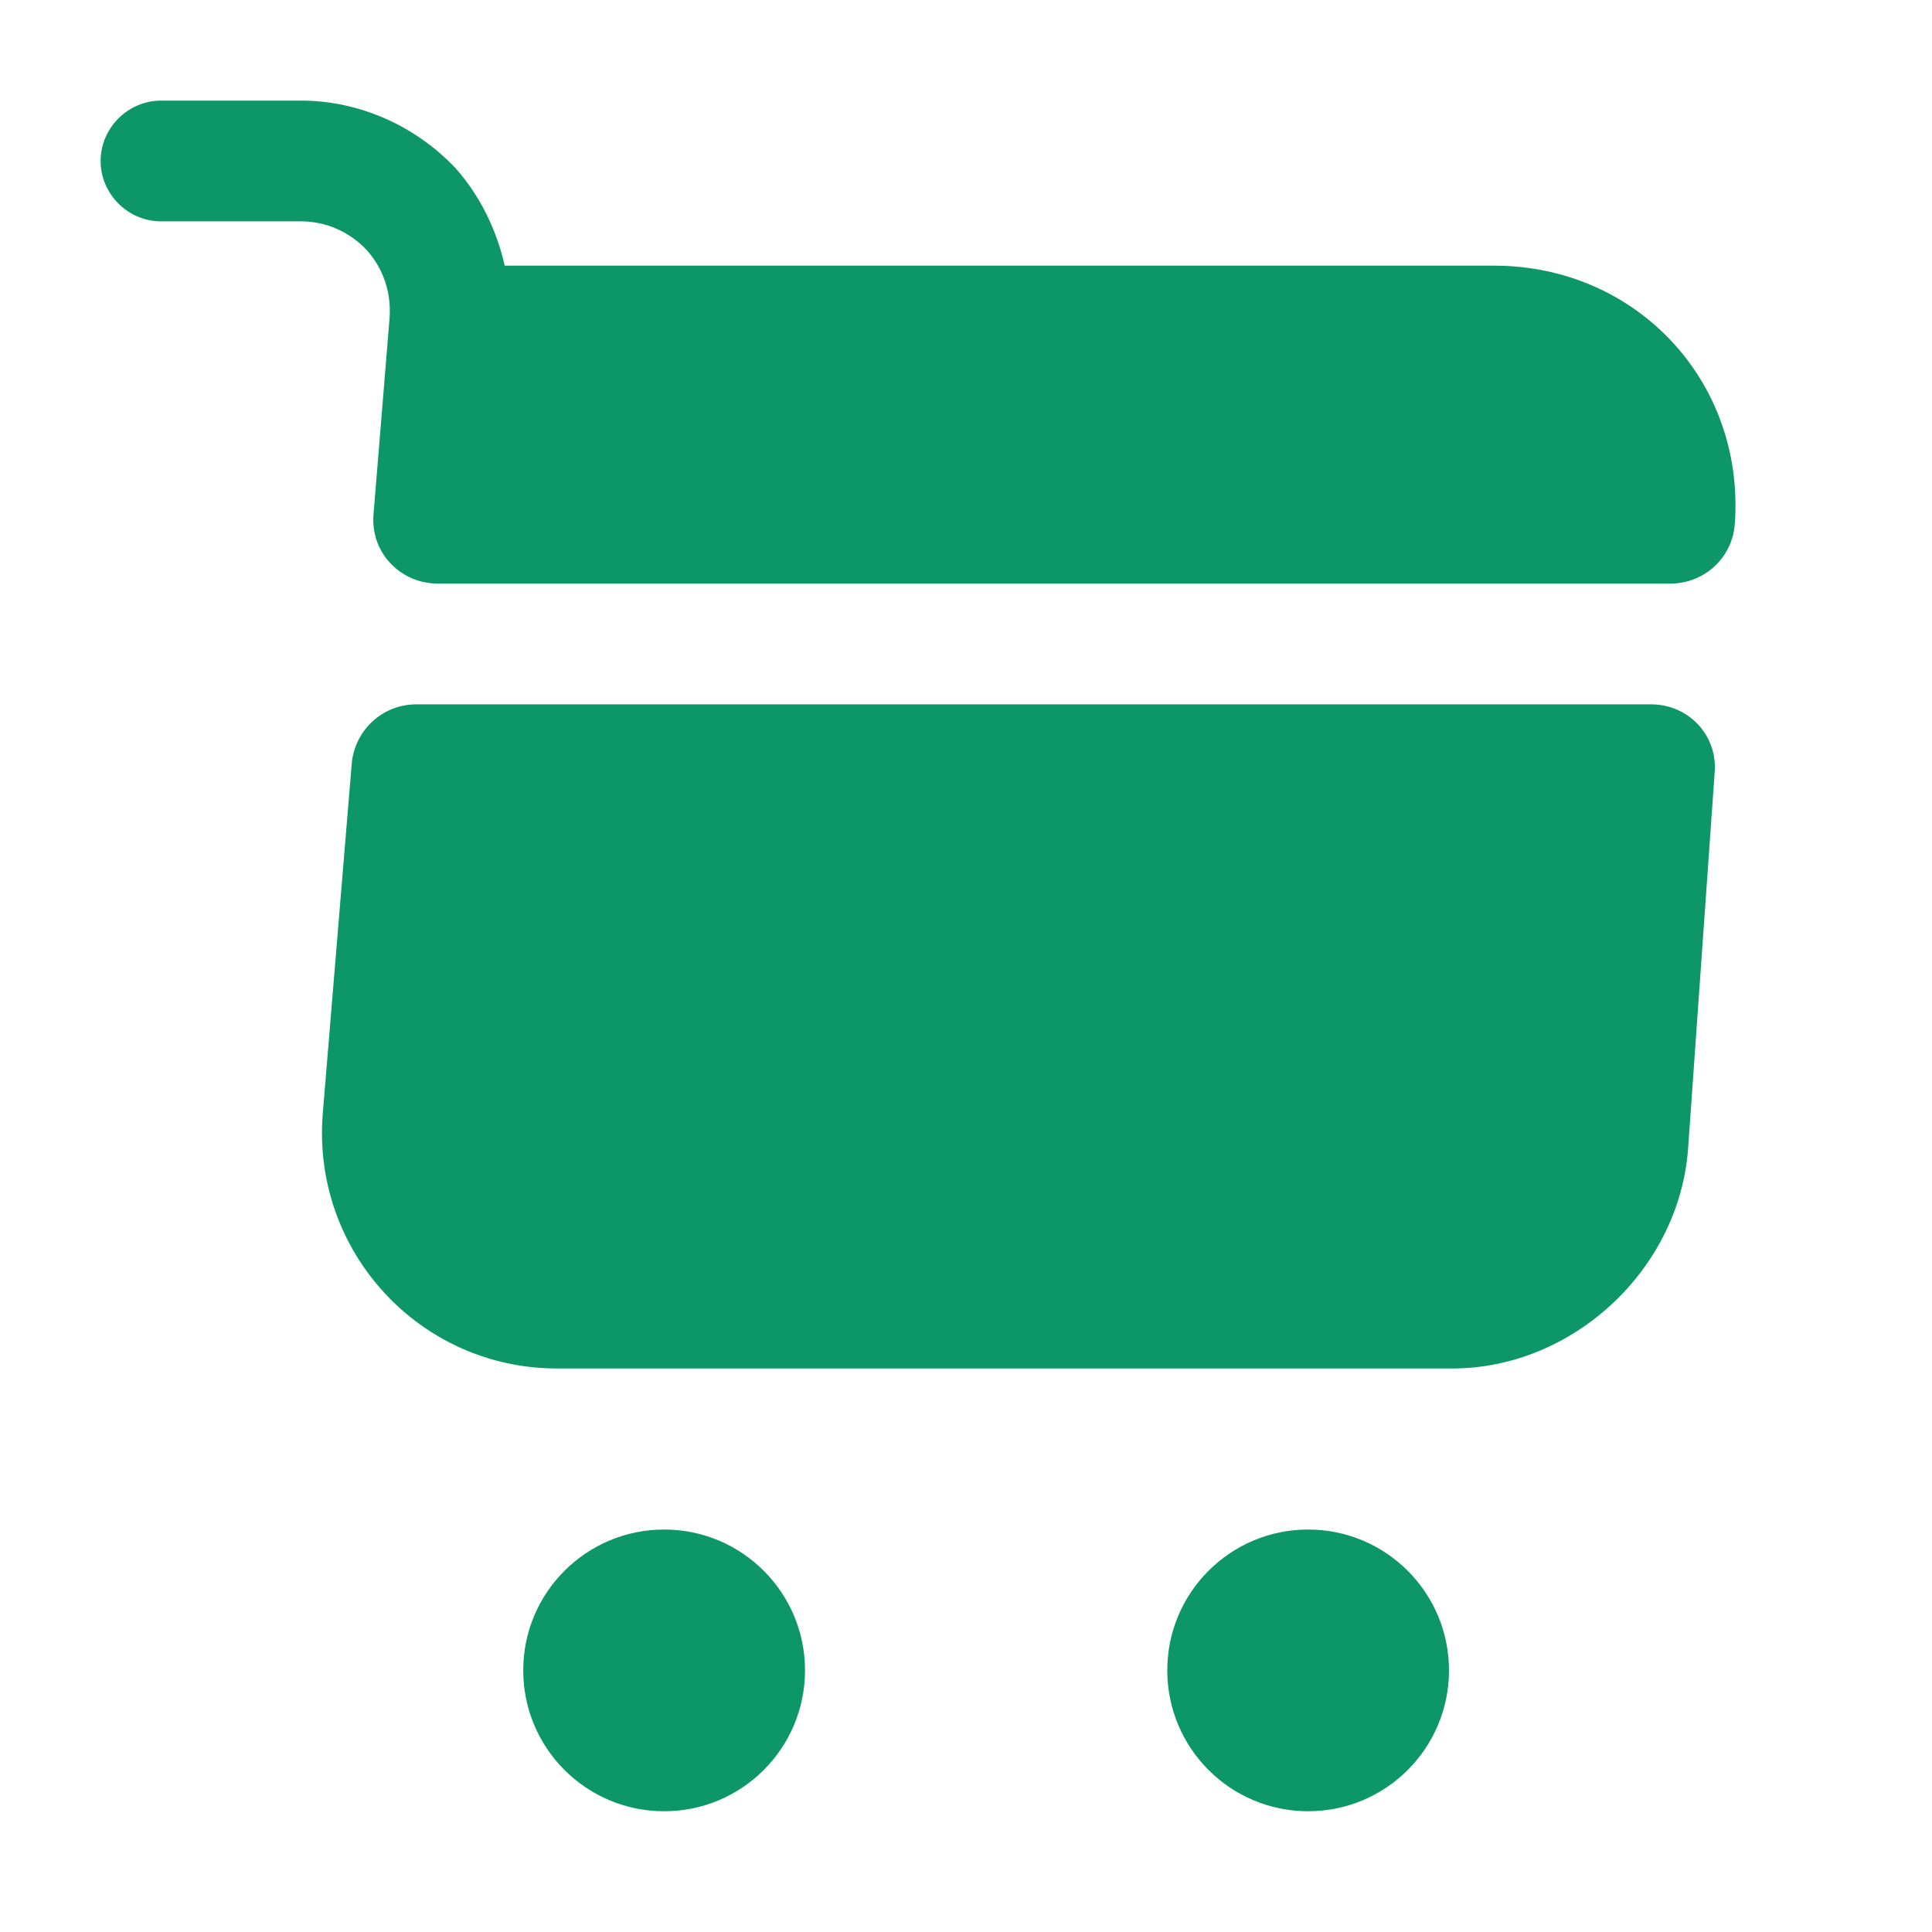 <svg width="28" height="28" viewBox="0 0 28 28" fill="none" xmlns="http://www.w3.org/2000/svg">
<path d="M18.958 26.25C20.086 26.25 21 25.336 21 24.208C21 23.081 20.086 22.167 18.958 22.167C17.831 22.167 16.917 23.081 16.917 24.208C16.917 25.336 17.831 26.25 18.958 26.25Z" fill="#0D9769"/>
<path d="M9.625 26.25C10.753 26.25 11.667 25.336 11.667 24.208C11.667 23.081 10.753 22.167 9.625 22.167C8.497 22.167 7.583 23.081 7.583 24.208C7.583 25.336 8.497 26.25 9.625 26.25Z" fill="#0D9769"/>
<path d="M5.647 4.597L5.413 7.455C5.367 8.003 5.798 8.458 6.347 8.458H24.208C24.698 8.458 25.107 8.085 25.142 7.595C25.293 5.53 23.718 3.85 21.653 3.85H7.315C7.198 3.337 6.965 2.847 6.603 2.438C6.02 1.82 5.203 1.458 4.363 1.458H2.333C1.855 1.458 1.458 1.855 1.458 2.333C1.458 2.812 1.855 3.208 2.333 3.208H4.363C4.725 3.208 5.063 3.36 5.308 3.617C5.553 3.885 5.67 4.235 5.647 4.597Z" fill="#0D9769"/>
<path d="M23.928 10.208H6.032C5.542 10.208 5.145 10.582 5.098 11.06L4.678 16.135C4.515 18.13 6.078 19.833 8.073 19.833H21.047C22.797 19.833 24.337 18.398 24.465 16.648L24.85 11.2C24.897 10.663 24.477 10.208 23.928 10.208Z" fill="#0D9769"/>
</svg>
